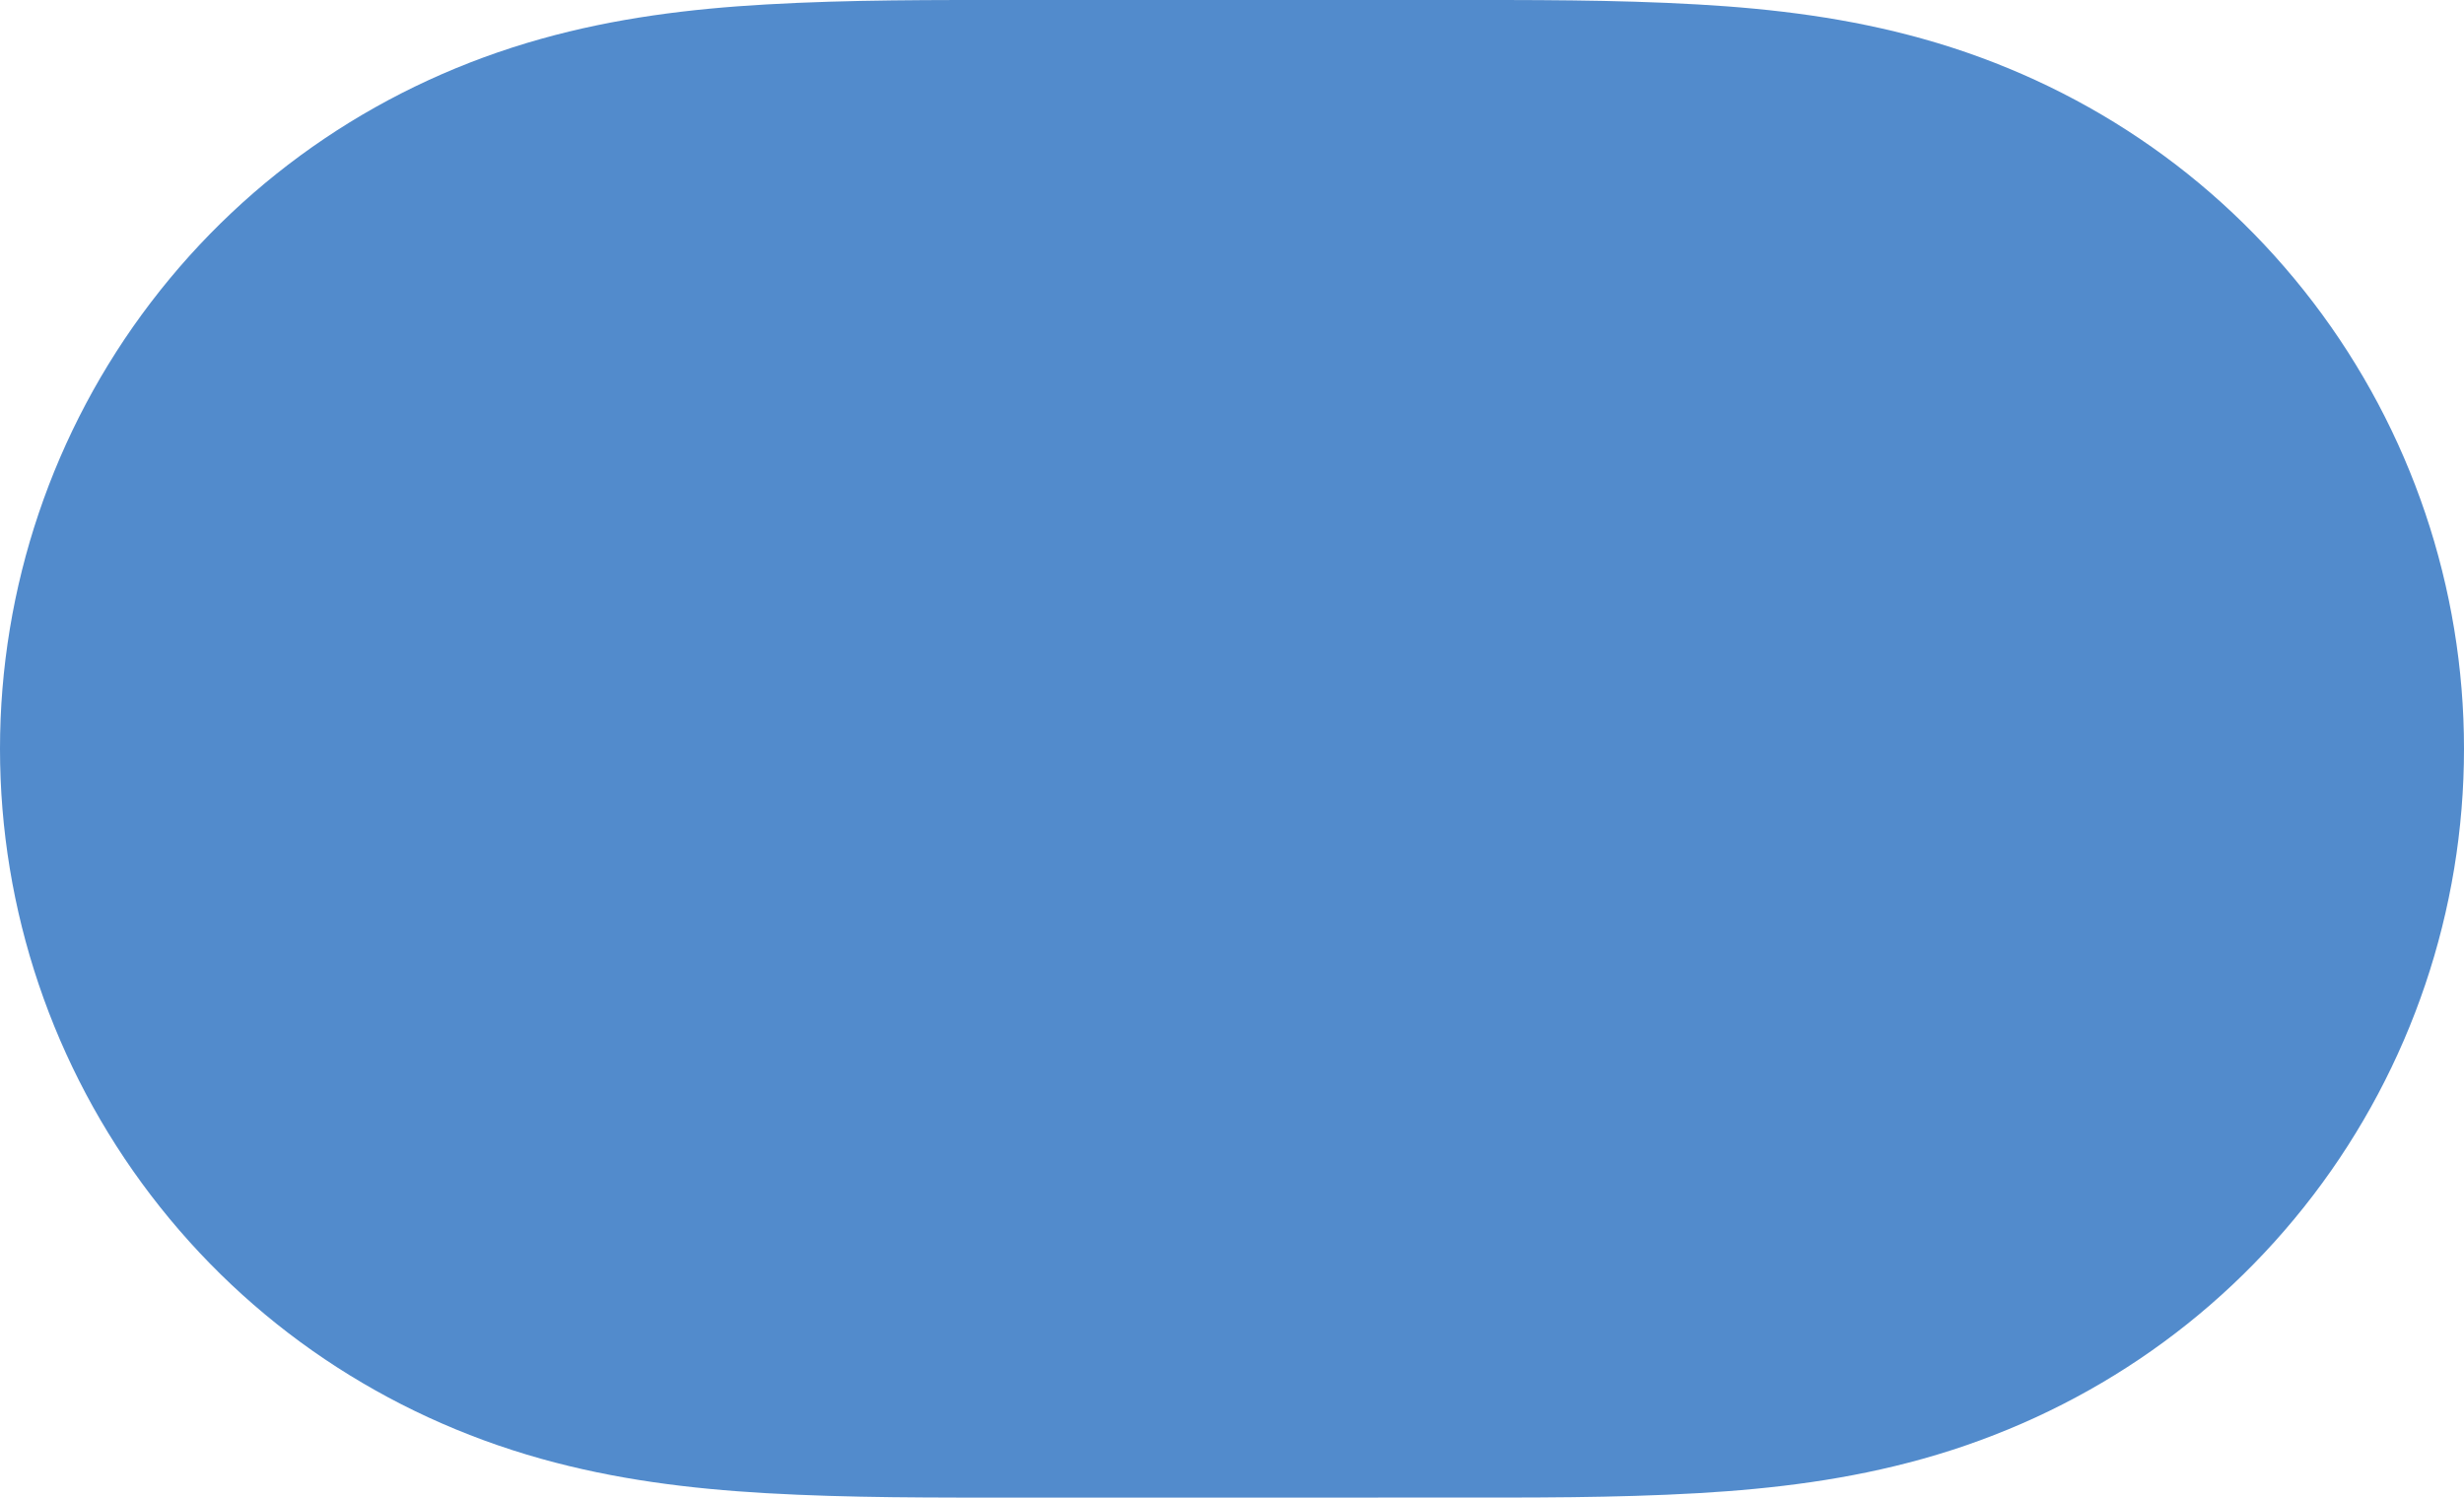 <svg xmlns="http://www.w3.org/2000/svg" viewBox="0 0 51 31">
  <path fill="#528BCC" d="M15.857,0.092 C17.597,-0.008 19.335,0 21.075,0 L29.892,0 C31.666,0 33.404,-0.008 35.143,0.092 C36.724,0.182 38.264,0.374 39.797,0.803 C43.024,1.705 45.842,3.589 47.879,6.26 C49.904,8.914 51,12.163 51,15.499 C51,18.839 49.904,22.086 47.879,24.74 C45.842,27.41 43.024,29.295 39.797,30.197 C38.264,30.626 36.724,30.817 35.143,30.908 C33.404,31.008 31.666,30.999 29.926,30.999 C29.914,30.999 21.107,31 21.107,31 C19.335,30.999 17.597,31.008 15.857,30.908 C14.277,30.817 12.737,30.626 11.204,30.197 C7.977,29.295 5.159,27.41 3.122,24.74 C1.097,22.086 0,18.839 0,15.5 C0,12.163 1.097,8.914 3.122,6.26 C5.159,3.589 7.977,1.705 11.204,0.803 C12.737,0.374 14.277,0.182 15.857,0.092 Z"></path>
</svg>
